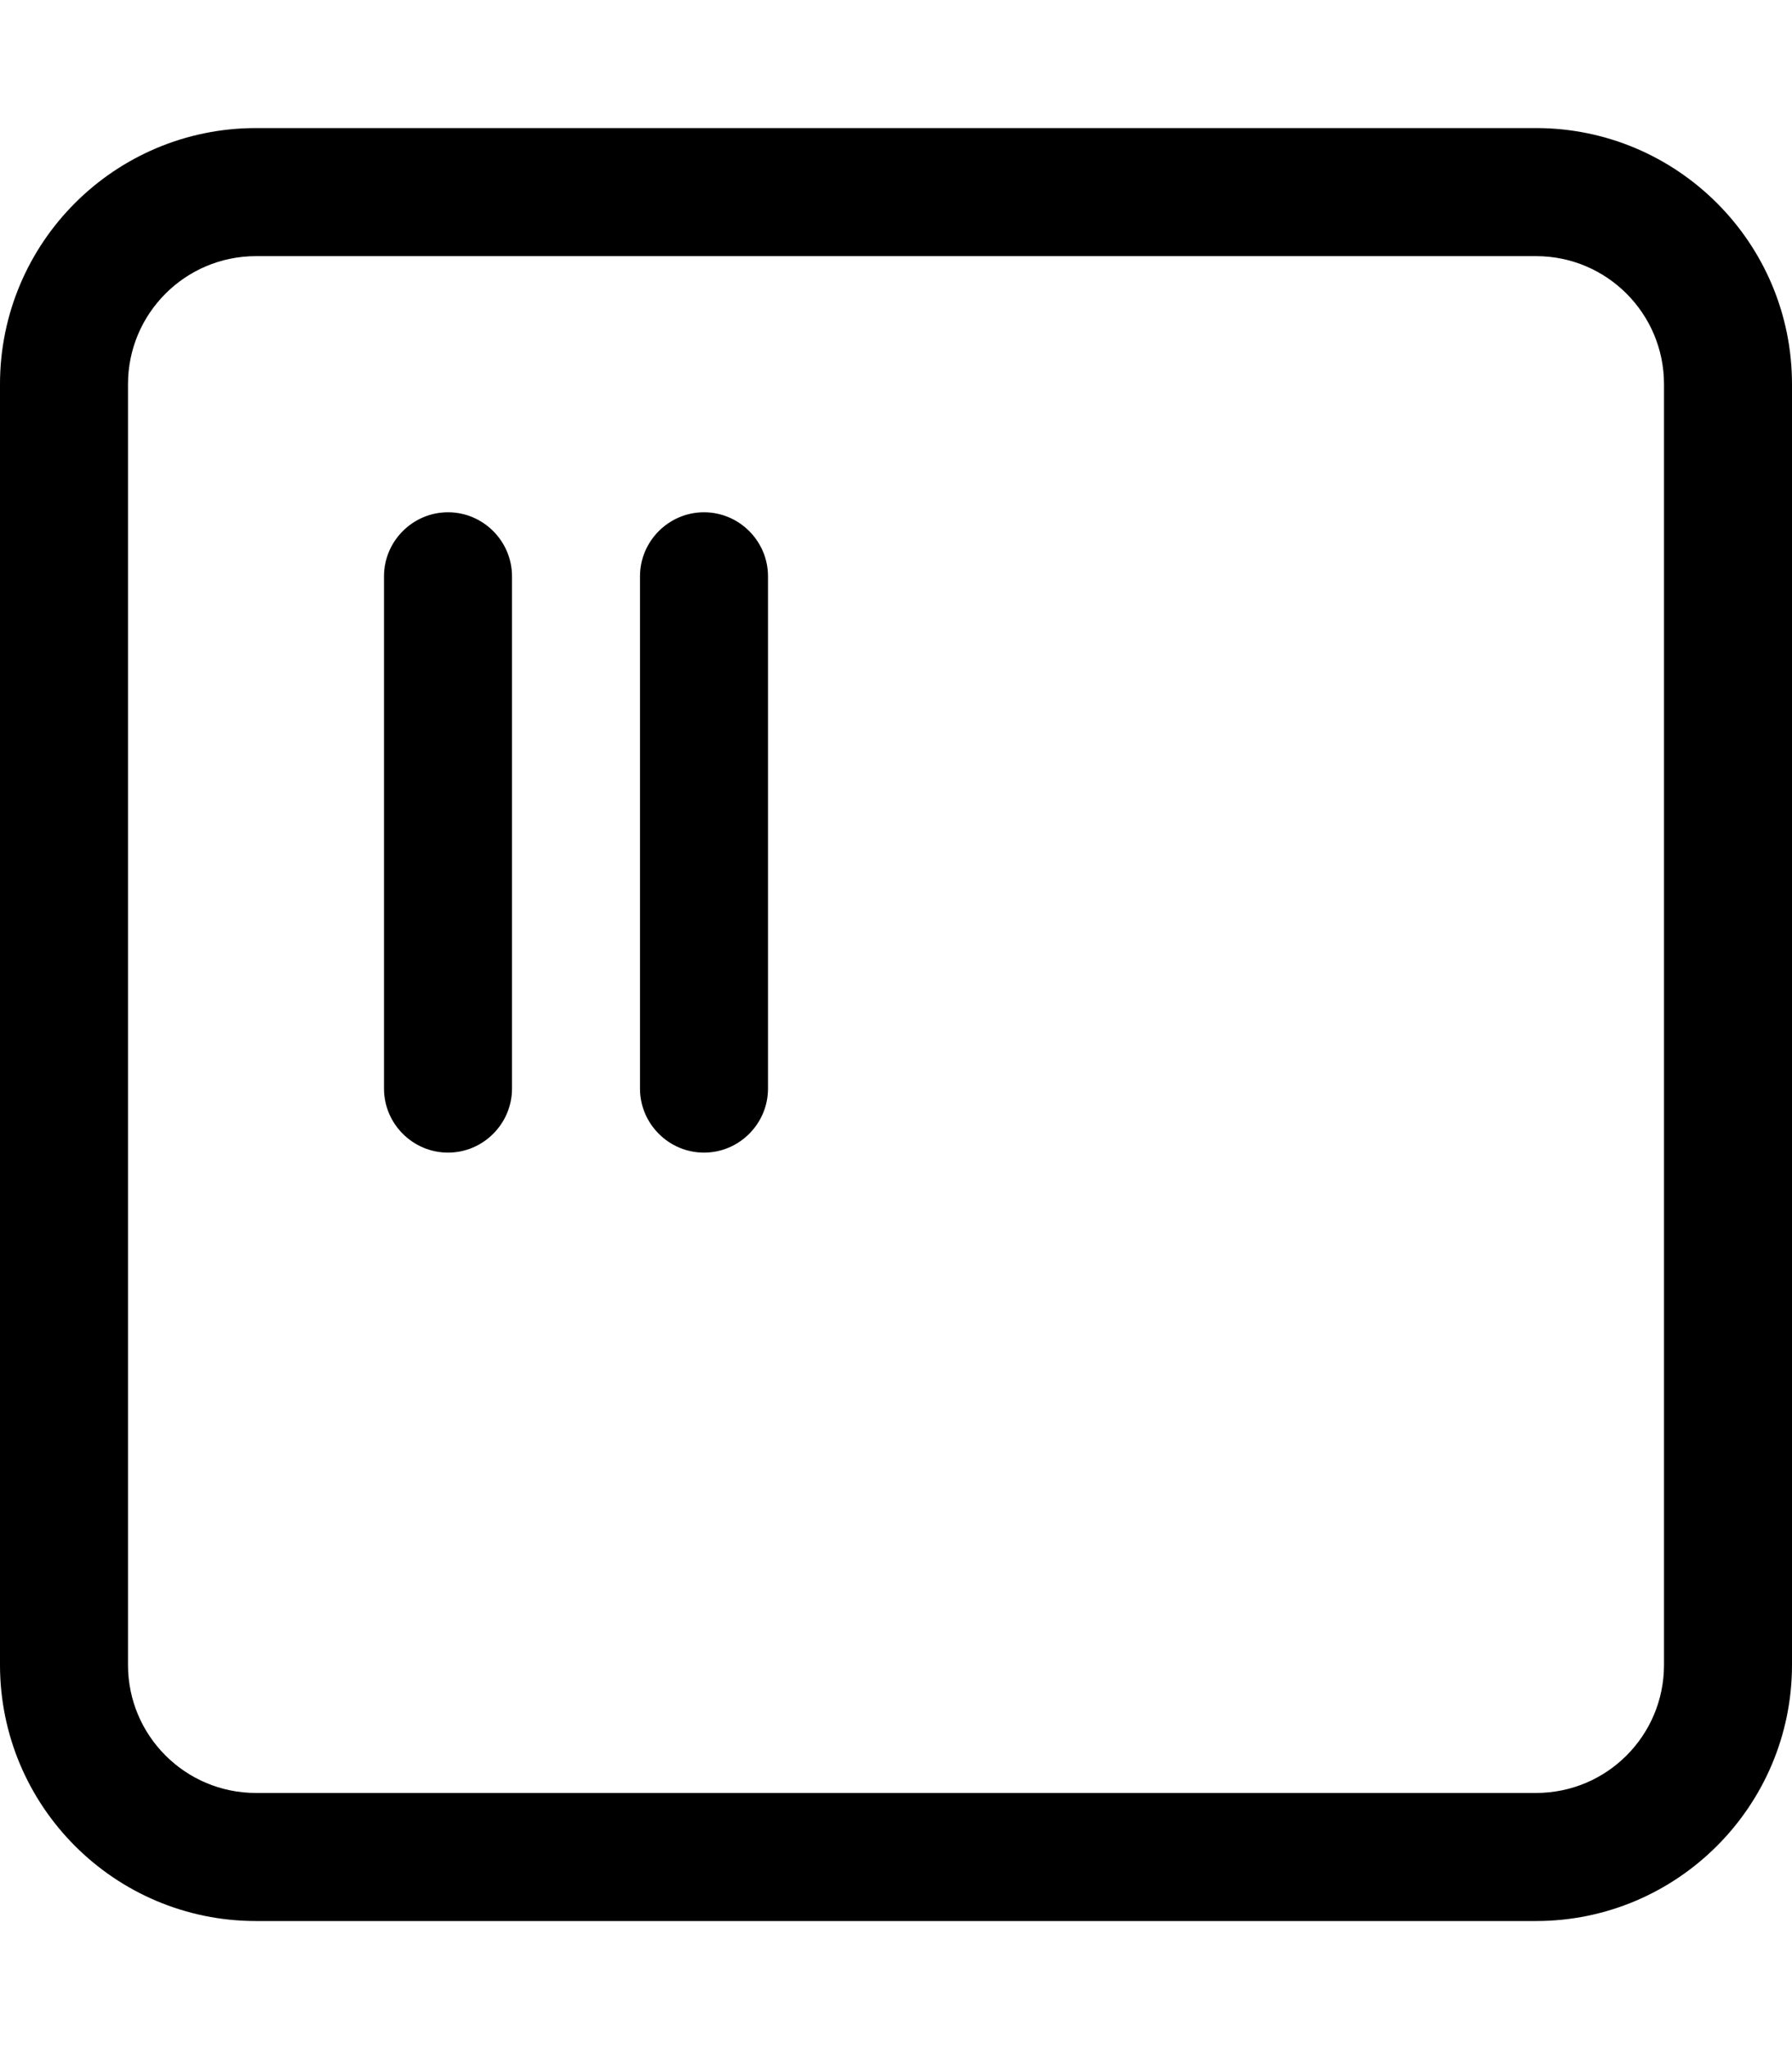<svg xmlns="http://www.w3.org/2000/svg" viewBox="0 0 448 512"><!--! Font Awesome Pro 6.2.1 by @fontawesome - https://fontawesome.com License - https://fontawesome.com/license (Commercial License) Copyright 2022 Fonticons, Inc. --><path d="M128 272C128 280.8 120.8 288 112 288C103.2 288 96 280.8 96 272V144C96 135.2 103.2 128 112 128C120.8 128 128 135.2 128 144V272zM192 272C192 280.8 184.8 288 176 288C167.2 288 160 280.8 160 272V144C160 135.2 167.2 128 176 128C184.8 128 192 135.2 192 144V272zM0 96C0 60.65 28.65 32 64 32H384C419.3 32 448 60.65 448 96V416C448 451.3 419.3 480 384 480H64C28.65 480 0 451.3 0 416V96zM32 96V416C32 433.7 46.33 448 64 448H384C401.7 448 416 433.7 416 416V96C416 78.33 401.7 64 384 64H64C46.33 64 32 78.33 32 96z"/></svg>